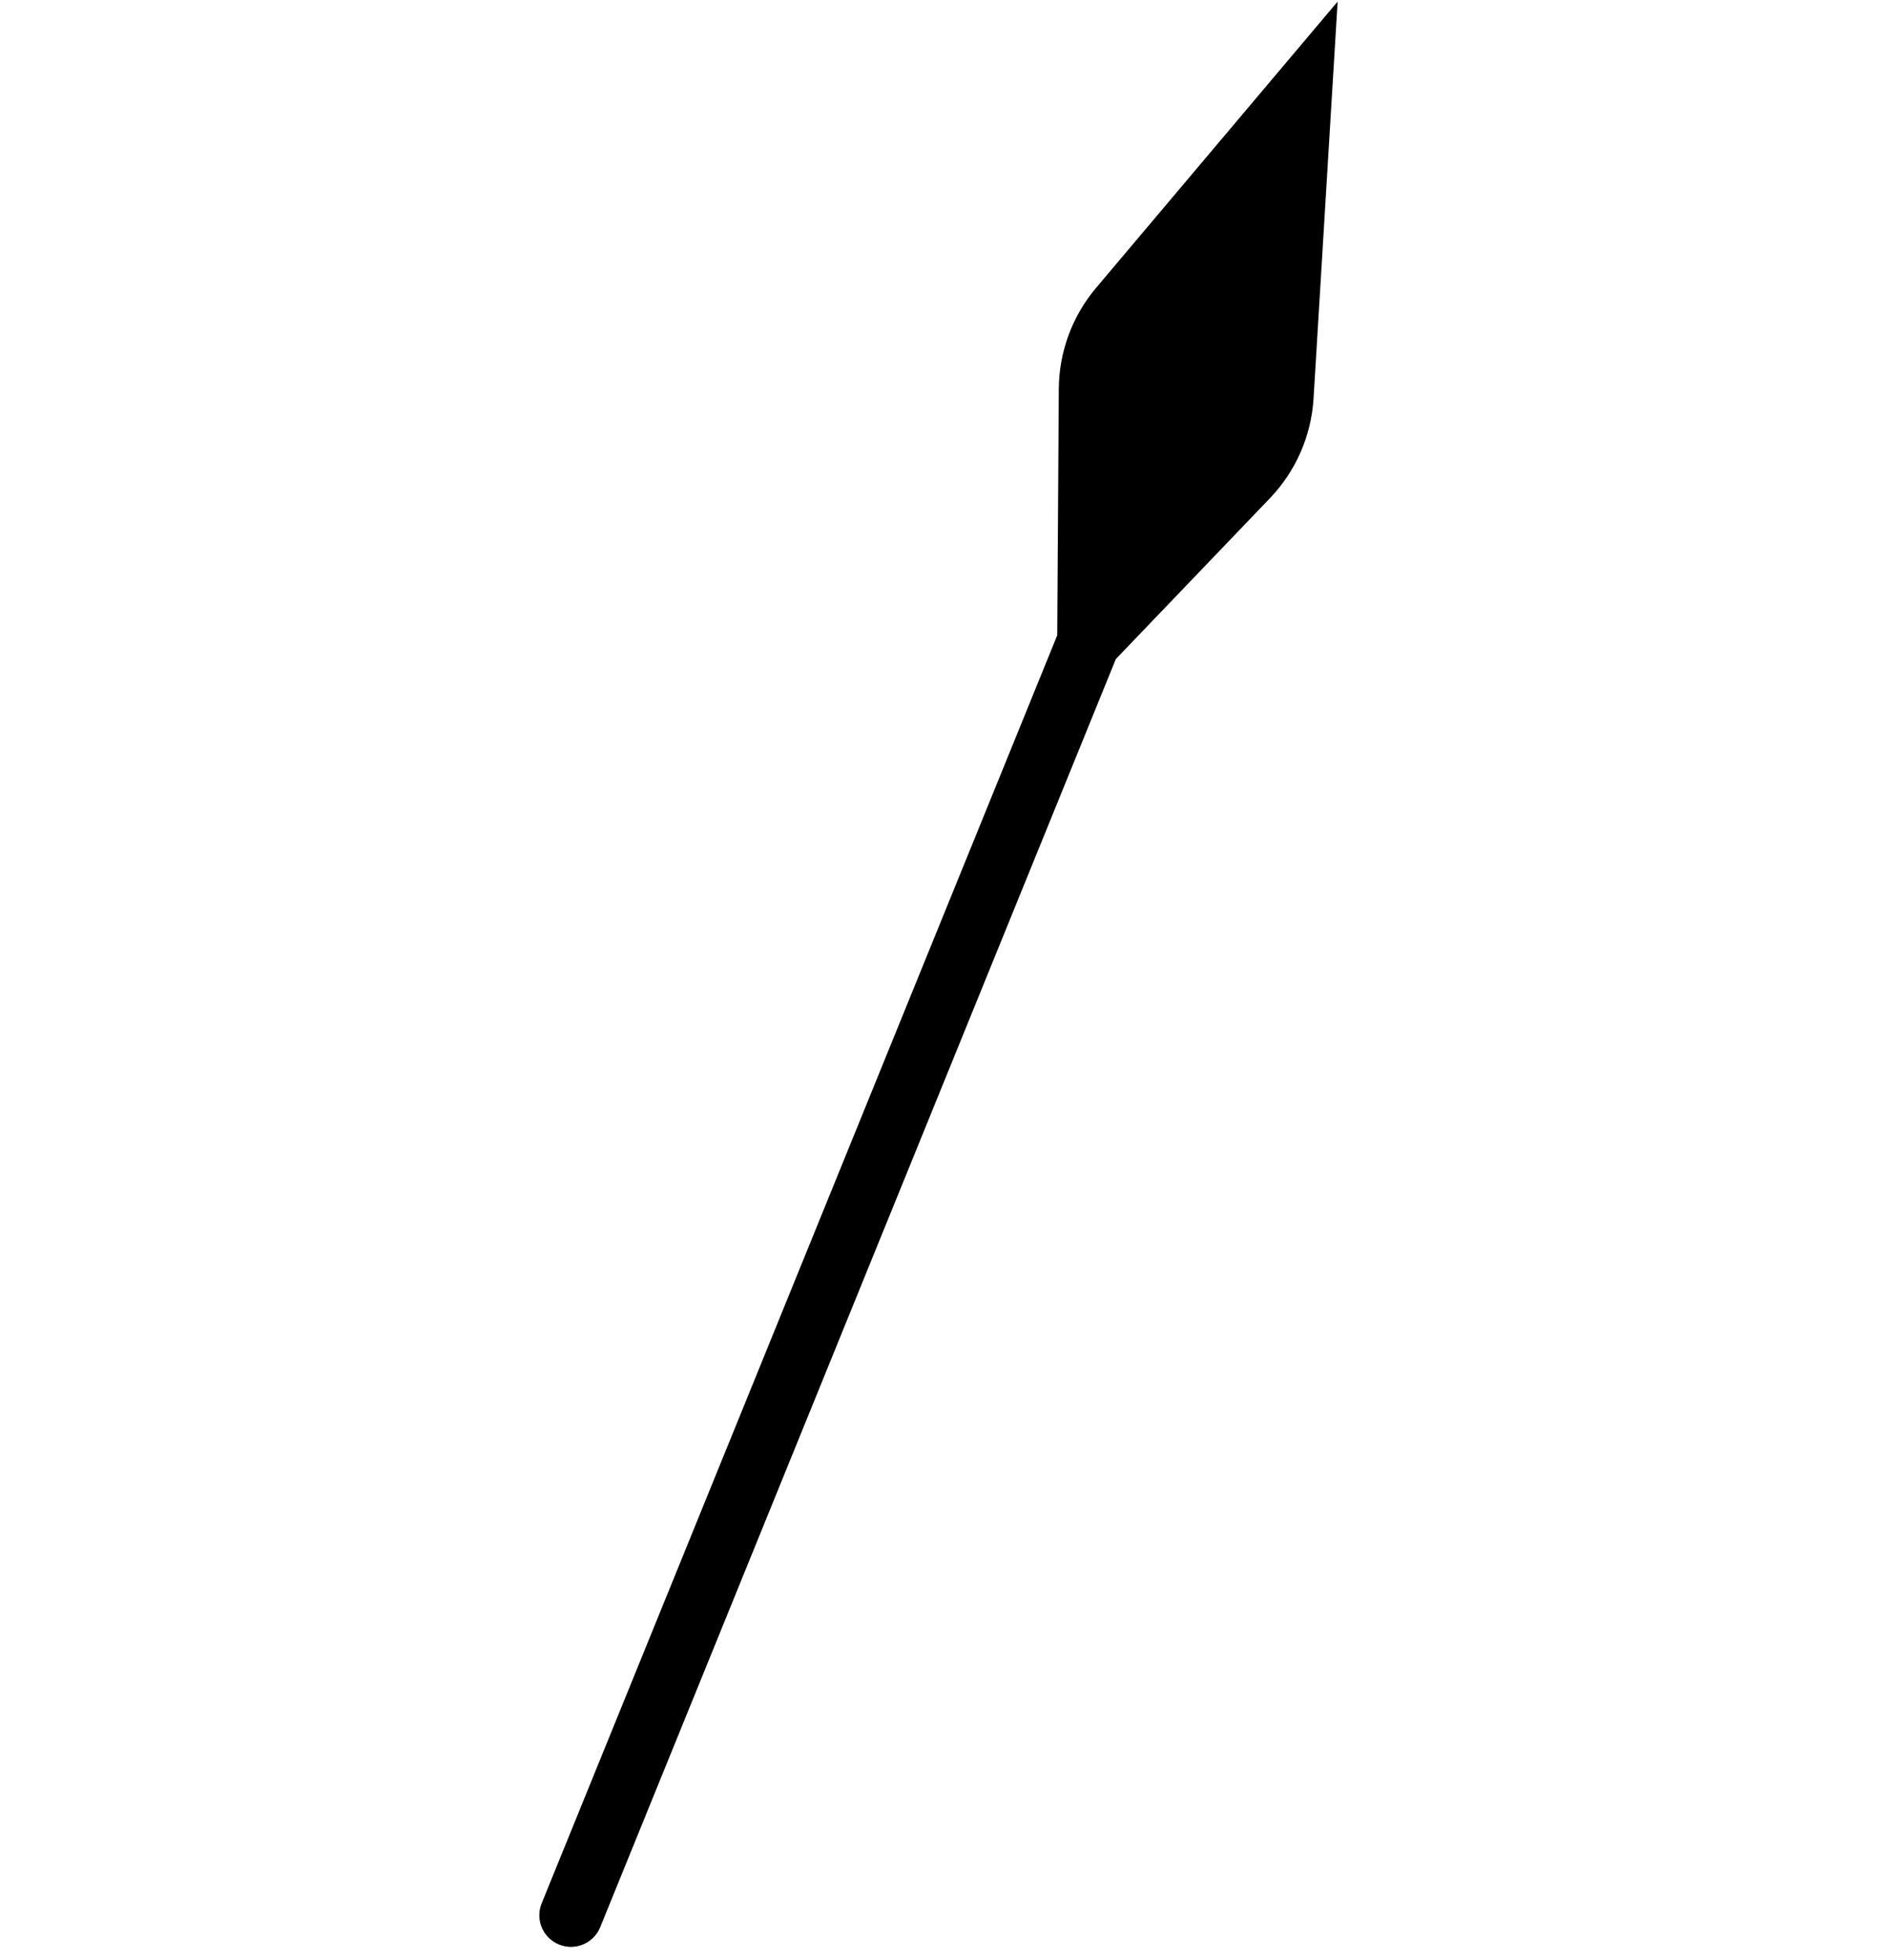 <svg width="239" height="248" viewBox="0 0 239 248" fill="none" xmlns="http://www.w3.org/2000/svg">
<path d="M164.516 12L162.2 50.172C161.97 53.955 160.405 57.534 157.783 60.271L137.759 81.174L137.962 49.221C137.985 45.48 139.32 41.865 141.732 39.005L164.516 12Z" fill="black"/>
<path d="M164.516 12L168.509 12.242L169.24 0.198L161.459 9.421L164.516 12ZM162.2 50.172L166.193 50.414L166.193 50.414L162.2 50.172ZM157.783 60.271L154.895 57.504L154.895 57.504L157.783 60.271ZM141.732 39.005L144.79 41.585L144.79 41.585L141.732 39.005ZM137.962 49.221L141.962 49.247L141.962 49.247L137.962 49.221ZM149.921 49.731L146.191 48.288L146.191 48.288L149.921 49.731ZM68.531 240.82C67.699 242.867 68.683 245.2 70.73 246.032C72.776 246.864 75.11 245.88 75.942 243.833L68.531 240.82ZM160.524 11.758L158.207 49.93L166.193 50.414L168.509 12.242L160.524 11.758ZM154.895 57.504L134.87 78.407L140.647 83.941L160.672 63.038L154.895 57.504ZM144.79 41.585L167.574 14.579L161.459 9.421L138.675 36.426L144.79 41.585ZM133.962 49.196L133.759 81.149L141.759 81.2L141.962 49.247L133.962 49.196ZM141.49 82.617L153.652 51.175L146.191 48.288L134.028 79.731L141.49 82.617ZM153.652 51.175L168.247 13.443L160.786 10.557L146.191 48.288L153.652 51.175ZM75.942 243.833L141.464 82.681L134.053 79.668L68.531 240.82L75.942 243.833ZM138.675 36.426C135.659 40.001 133.991 44.519 133.962 49.196L141.962 49.247C141.979 46.441 142.98 43.73 144.79 41.585L138.675 36.426ZM158.207 49.93C158.035 52.767 156.861 55.451 154.895 57.504L160.672 63.038C163.949 59.617 165.906 55.143 166.193 50.414L158.207 49.93Z" fill="black"/>
</svg>
